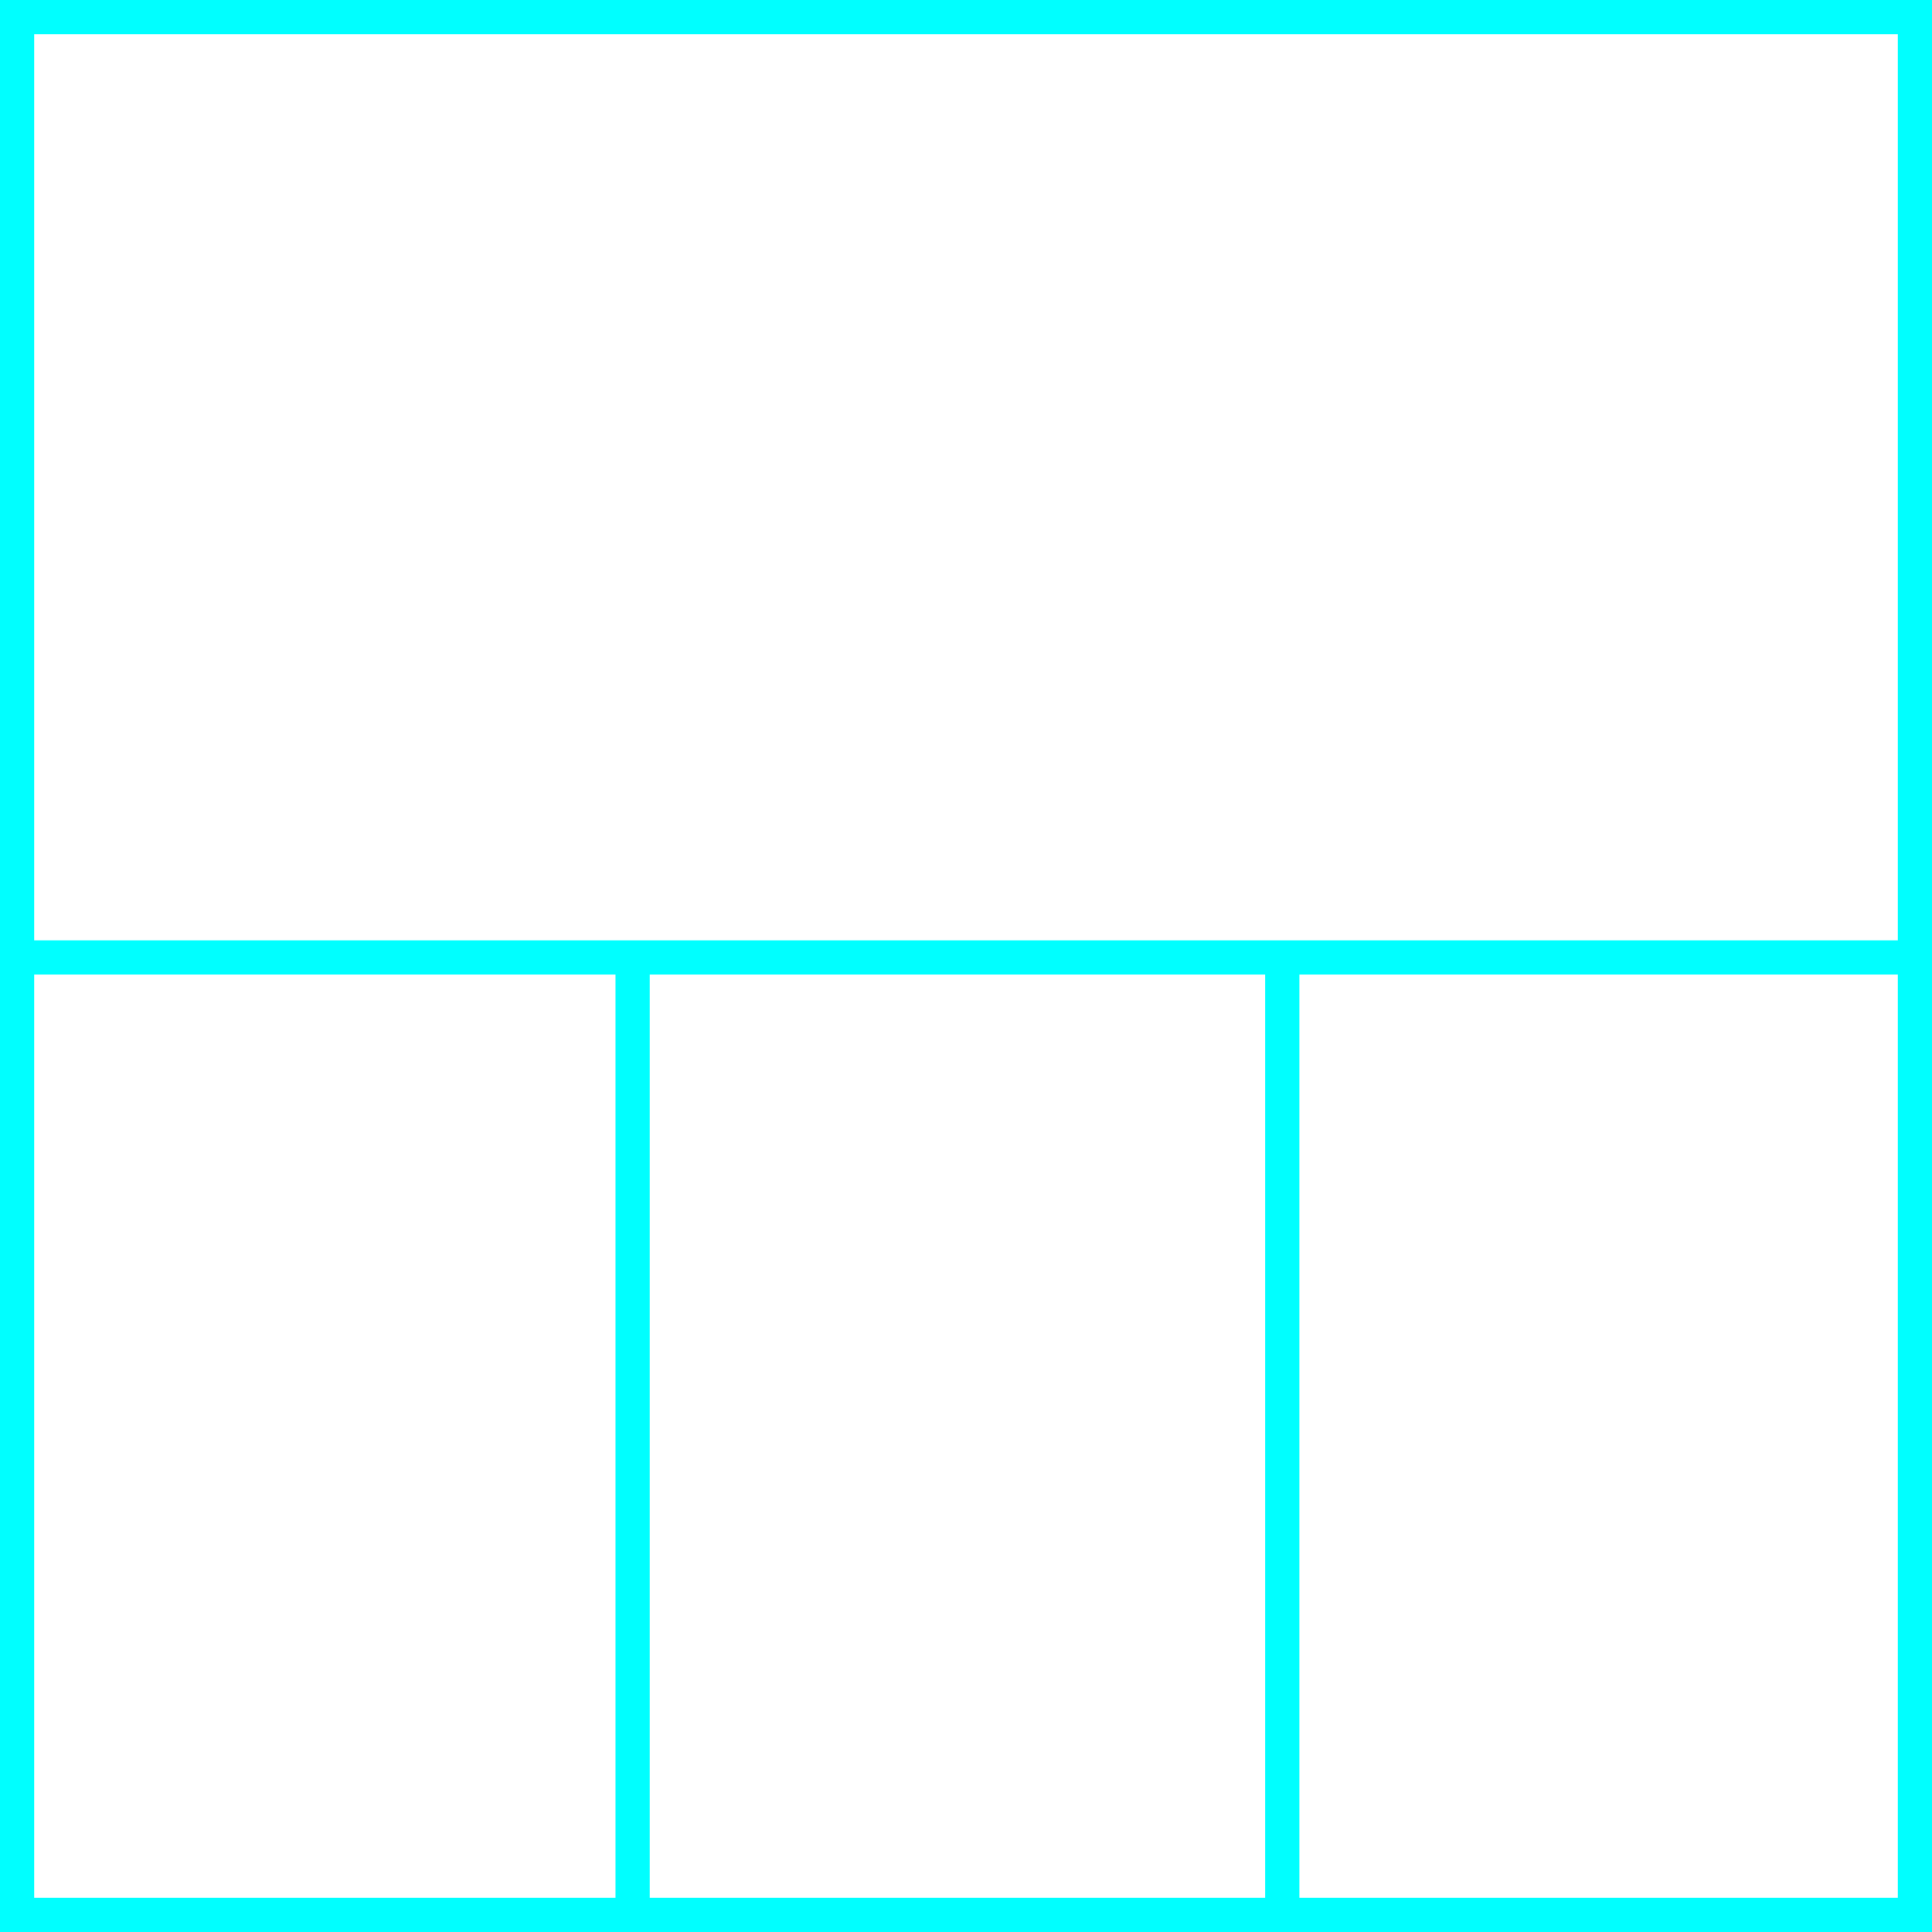 <svg xmlns="http://www.w3.org/2000/svg" height="113" width="113">
 <g>
  <title>background</title>
  <rect fill="#fff" height="113" id="canvas_background" width="113" x="0" y="0"></rect>
 </g>
 <g>
  <title>Layer 1</title>
  <rect fill="#fff" height="111" id="svg_3" stroke="#00FFFF" stroke-width="2" width="111" x="1" y="1"></rect>
  <line fill="none" id="svg_4" stroke="#00FFFF" stroke-width="2" x1="0" x2="113" y1="56" y2="56"></line>
  <line fill="none" id="svg_5" stroke="#00FFFF" stroke-width="2" x1="37" x2="37" y1="56" y2="113"></line>
  <line fill="none" id="svg_10" stroke="#00FFFF" stroke-width="2" x1="75" x2="75" y1="56" y2="113"></line>
 </g>
</svg>
